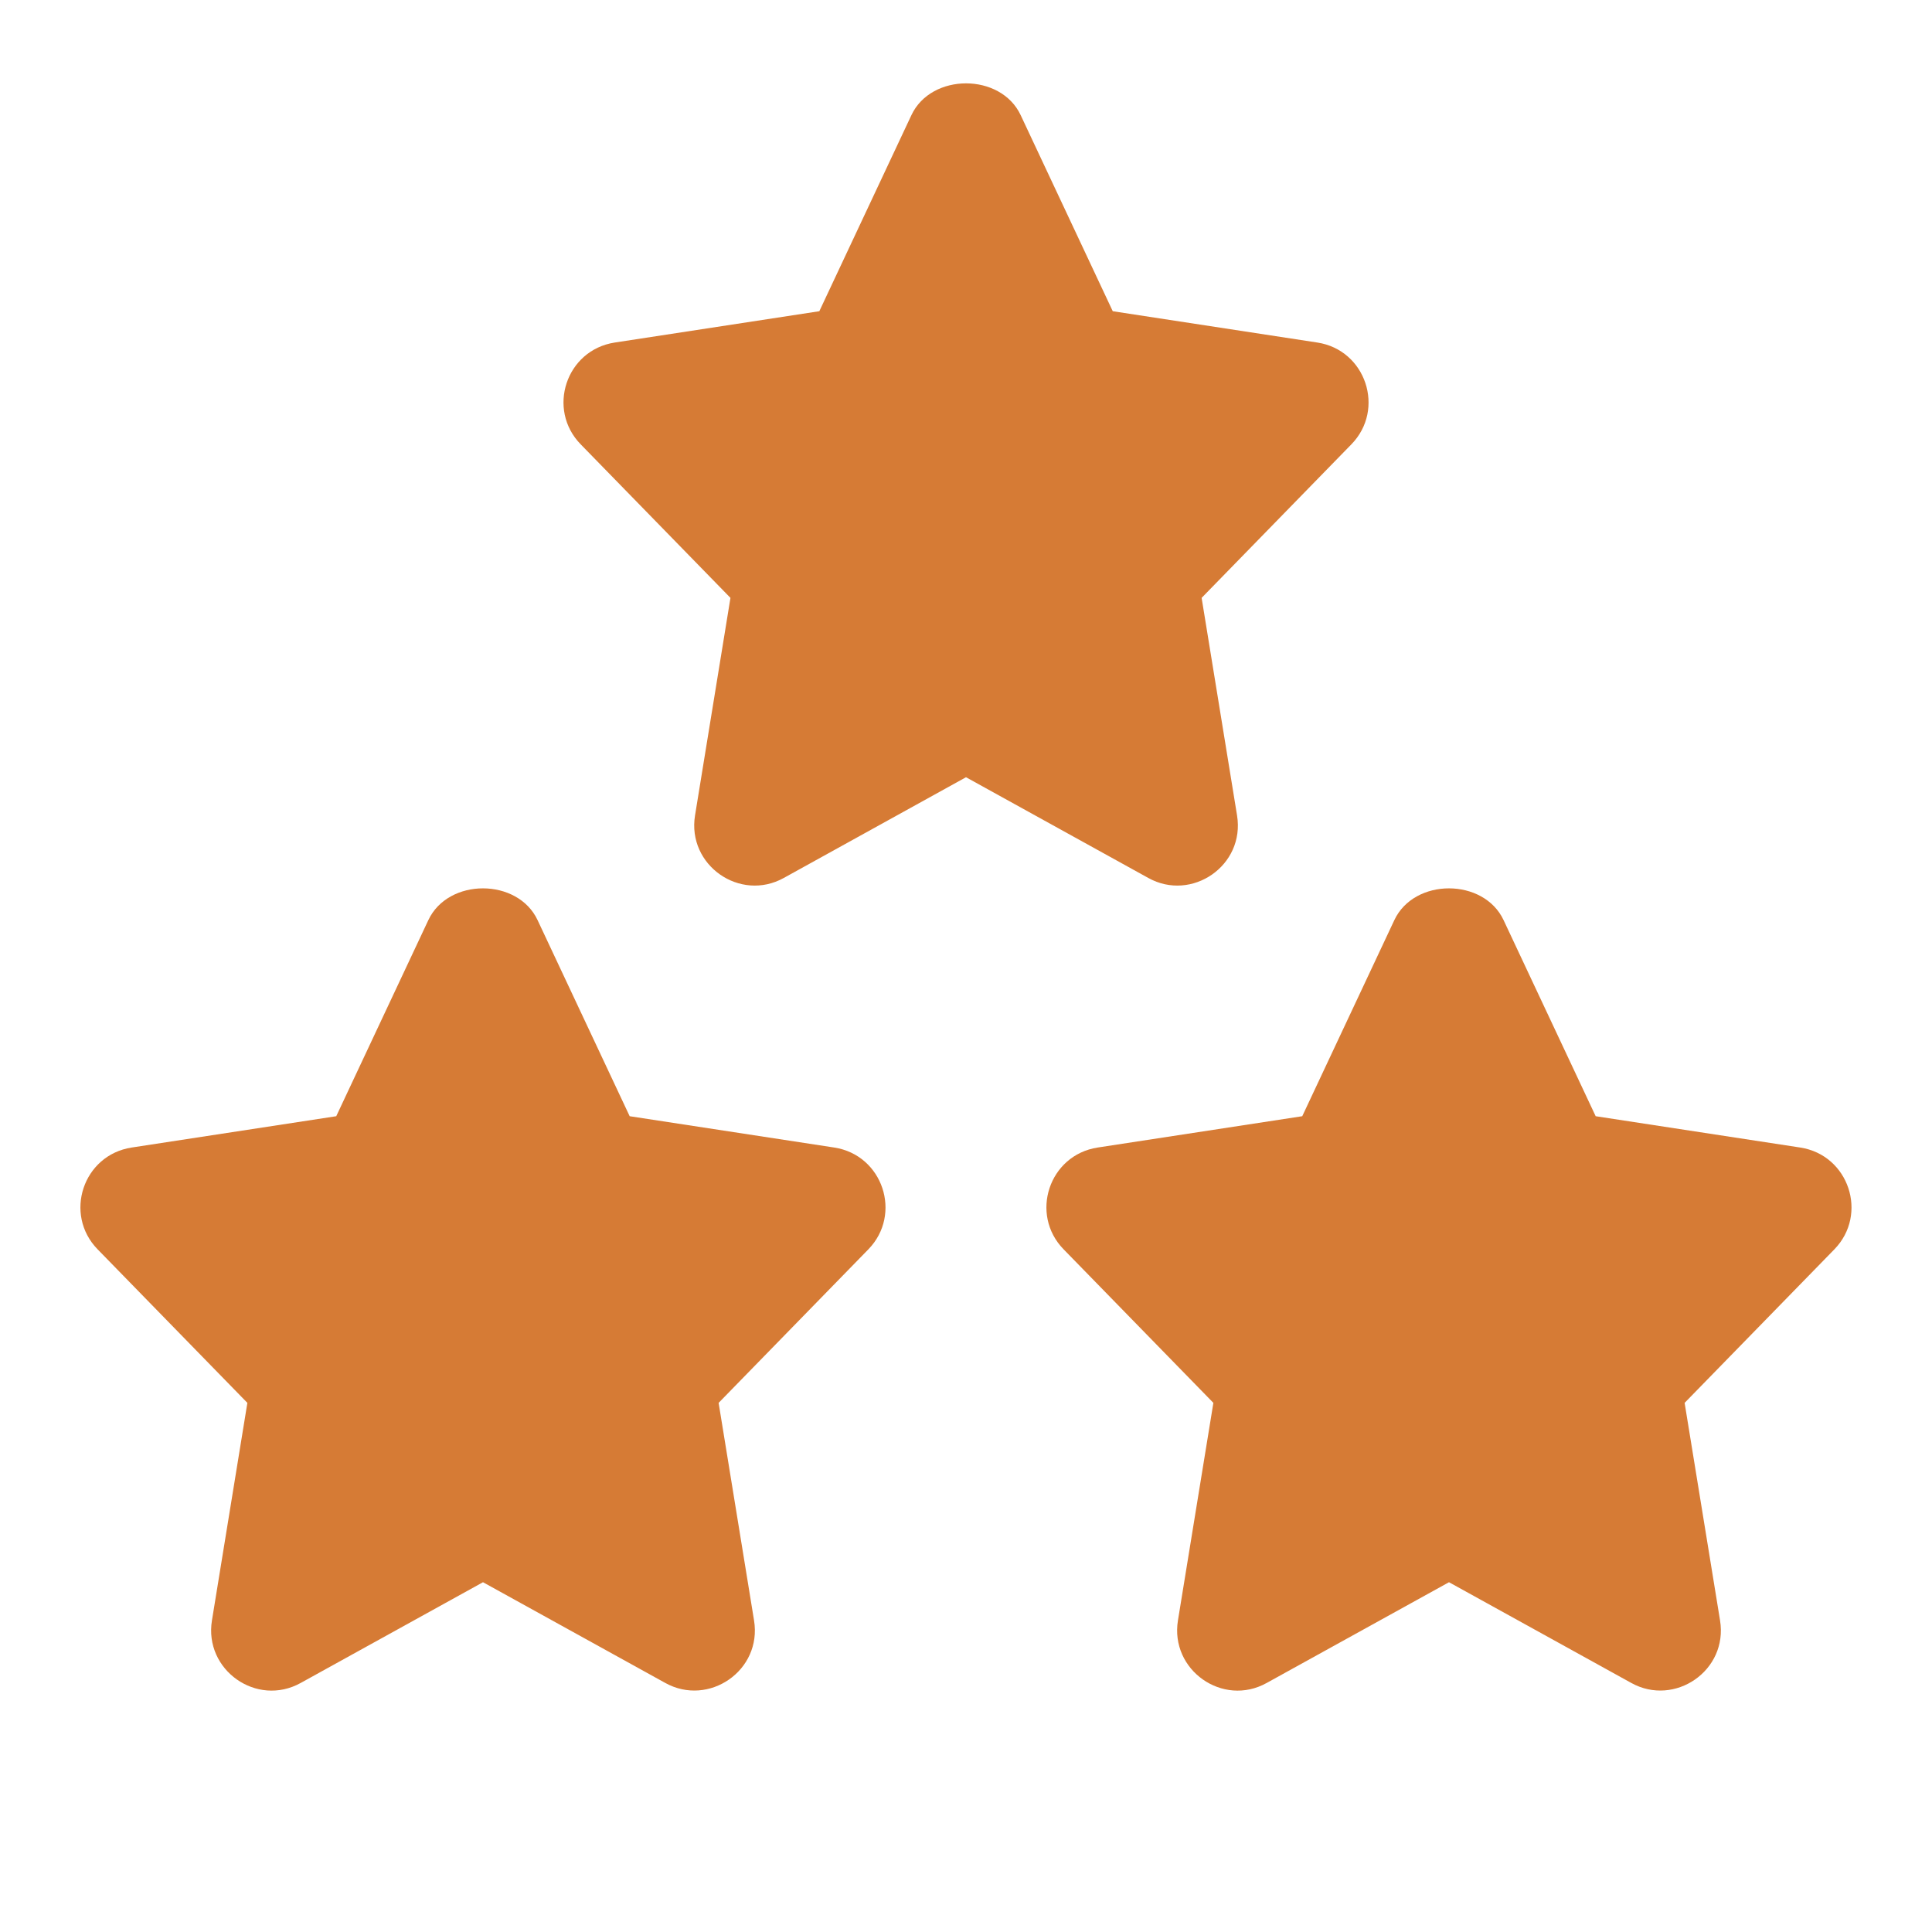 <?xml version="1.0"?>
<svg xmlns="http://www.w3.org/2000/svg" xmlns:xlink="http://www.w3.org/1999/xlink" xmlns:svgjs="http://svgjs.com/svgjs" version="1.1" width="512" height="512" x="0" y="0" viewBox="0 0 24 24" style="enable-background:new 0 0 512 512" xml:space="preserve" class=""><g><path xmlns="http://www.w3.org/2000/svg" d="m15.367 10.129-.44-2.702 1.86-1.907c.425-.435.181-1.173-.423-1.265l-2.541-.389-1.144-2.436c-.247-.526-1.11-.526-1.357 0l-1.144 2.436-2.541.389c-.606.093-.848.83-.423 1.265l1.86 1.907-.44 2.702c-.101.619.559 1.079 1.103.777l2.263-1.251 2.264 1.251c.54.301 1.205-.154 1.103-.777z" fill="#d67b35" data-original="#000000" style="" class=""/><path xmlns="http://www.w3.org/2000/svg" d="m10.363 14.255-2.541-.389-1.144-2.436c-.247-.526-1.11-.526-1.357 0l-1.144 2.436-2.541.389c-.606.093-.848.83-.423 1.265l1.86 1.907-.44 2.702c-.101.616.556 1.081 1.103.777l2.264-1.251 2.264 1.251c.54.3 1.205-.154 1.103-.777l-.44-2.702 1.86-1.907c.424-.435.181-1.172-.424-1.265z" fill="#d67b35" data-original="#000000" style="" class=""/><path xmlns="http://www.w3.org/2000/svg" d="m22.363 14.255-2.541-.389-1.144-2.436c-.247-.526-1.11-.526-1.357 0l-1.144 2.436-2.541.389c-.606.093-.848.83-.423 1.265l1.86 1.907-.44 2.702c-.101.617.557 1.081 1.103.777l2.264-1.251 2.264 1.251c.54.3 1.205-.154 1.103-.777l-.44-2.702 1.86-1.907c.424-.435.181-1.172-.424-1.265z" fill="#d67b35" data-original="#000000" style="" class=""/></g></svg>
